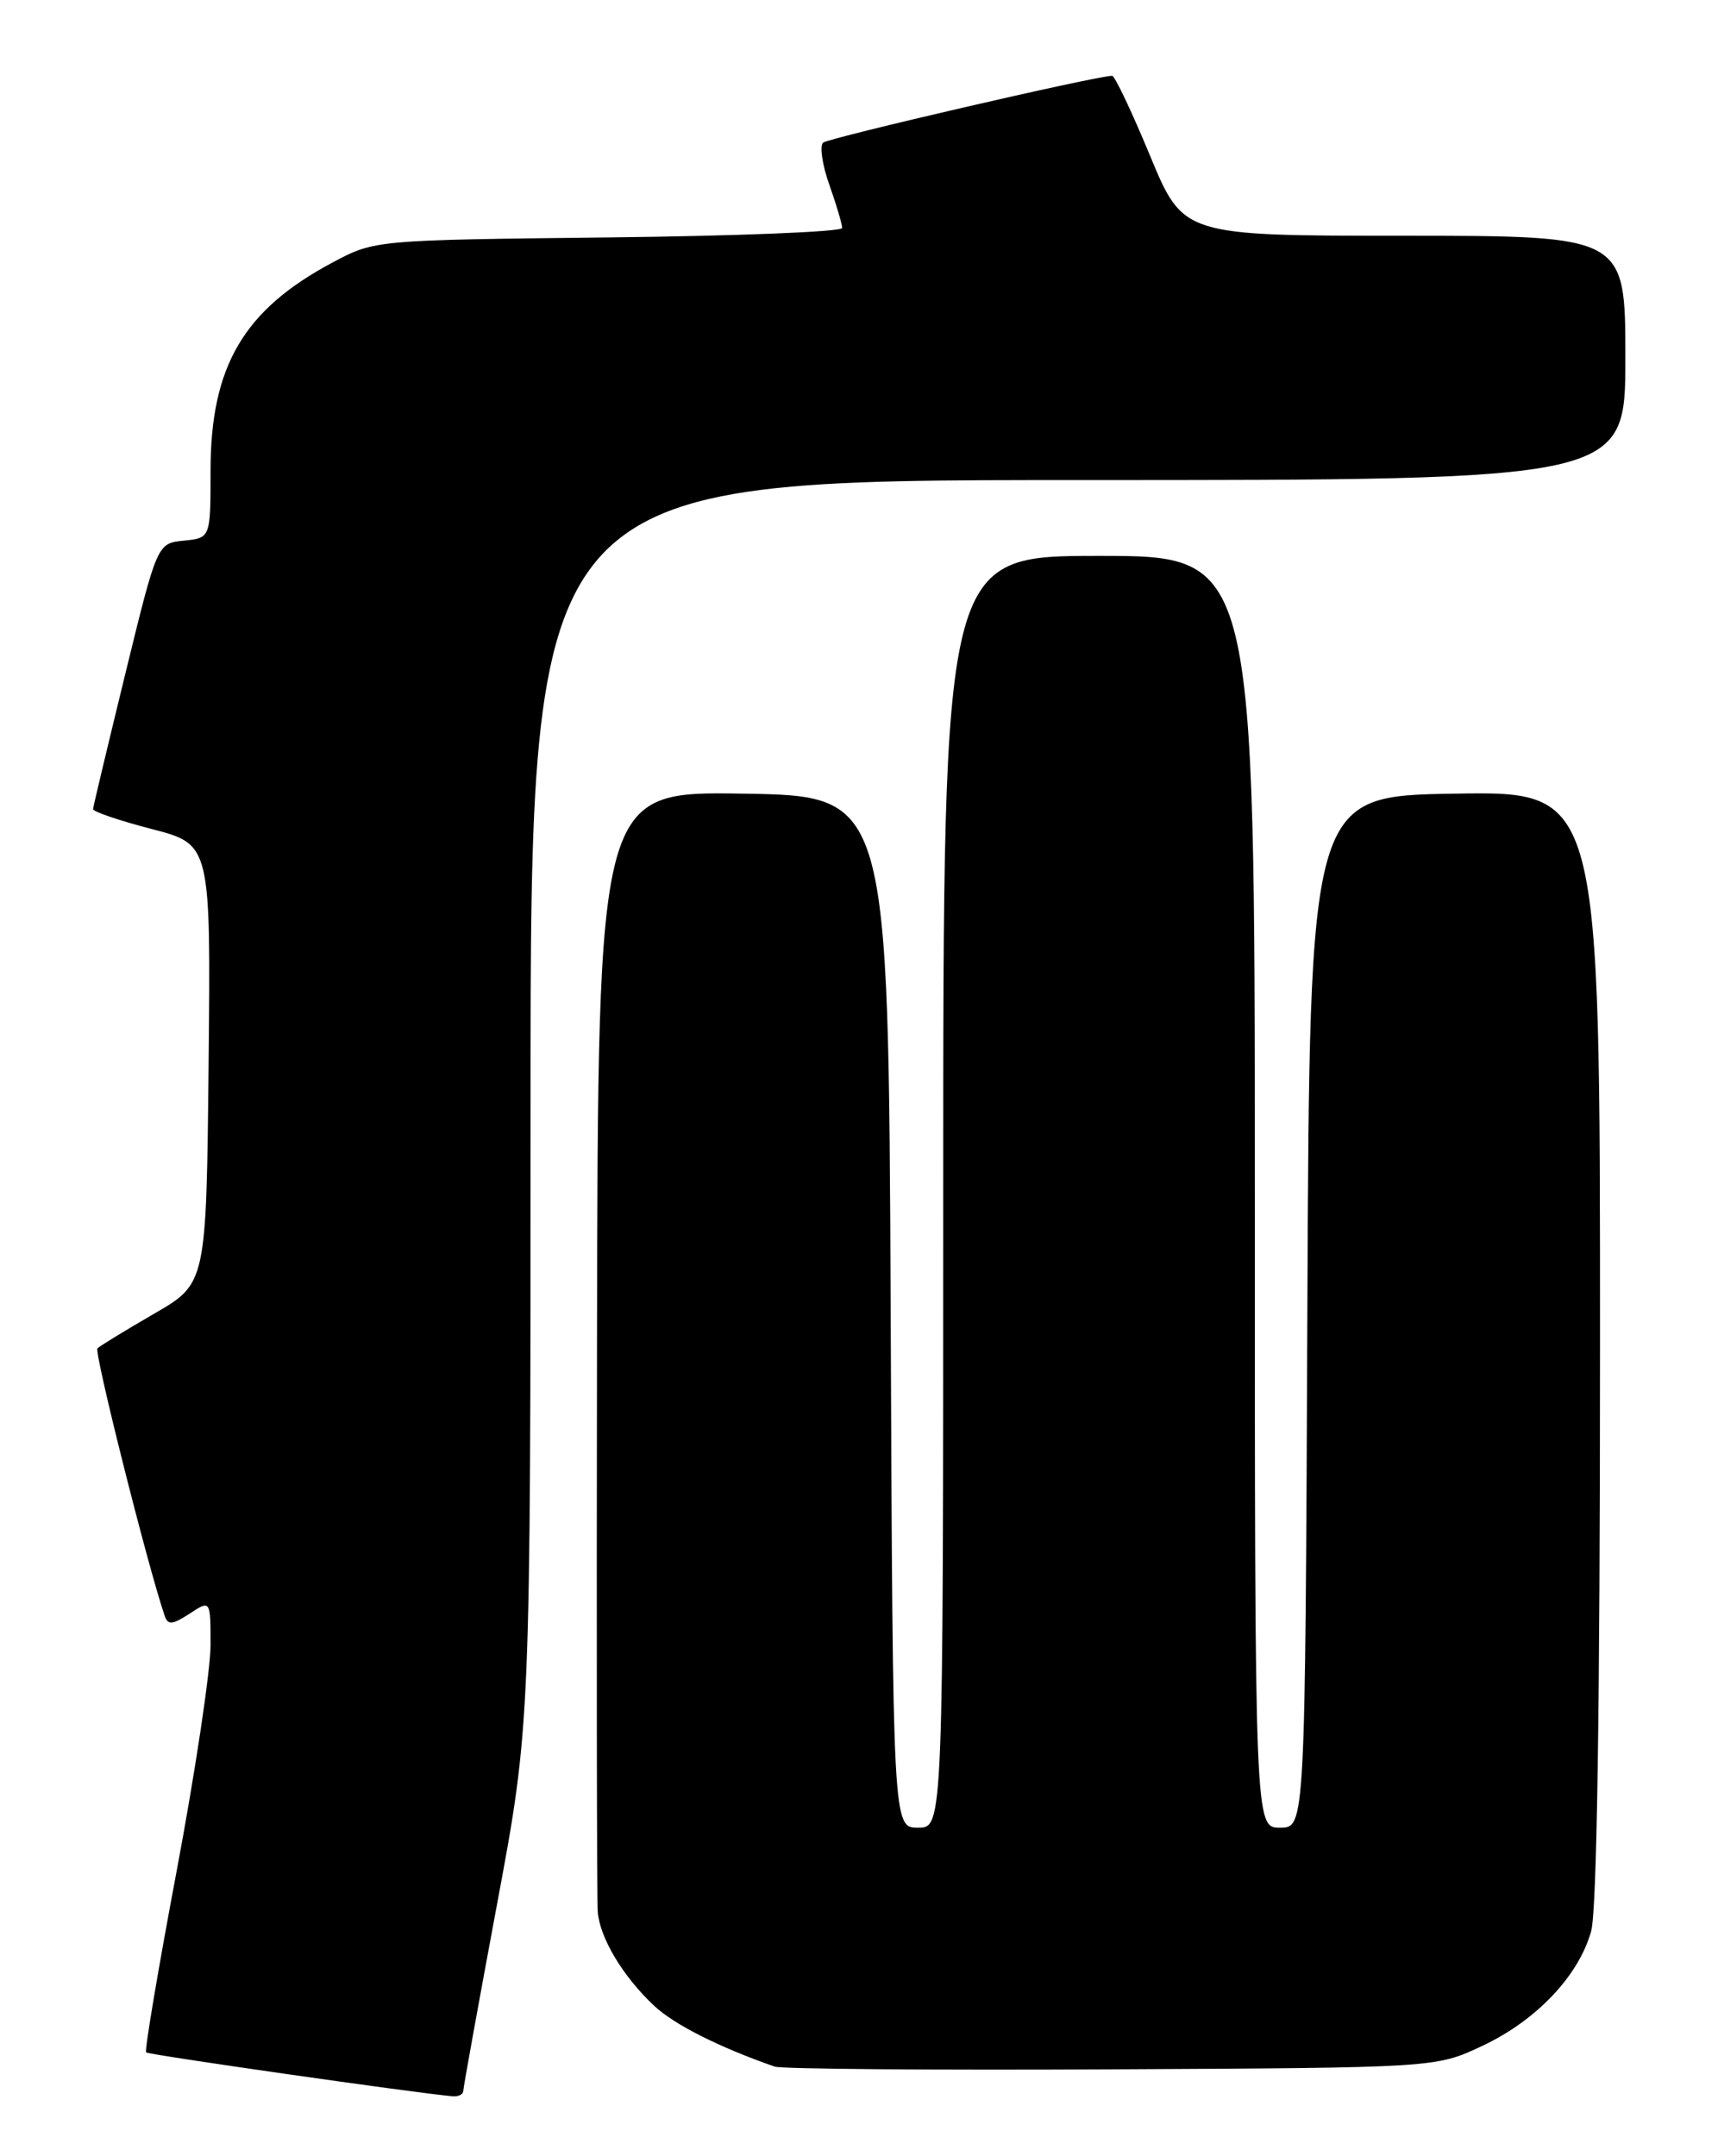 <?xml version="1.0" encoding="UTF-8" standalone="no"?>
<!DOCTYPE svg PUBLIC "-//W3C//DTD SVG 1.1//EN" "http://www.w3.org/Graphics/SVG/1.1/DTD/svg11.dtd" >
<svg xmlns="http://www.w3.org/2000/svg" xmlns:xlink="http://www.w3.org/1999/xlink" version="1.1" viewBox="0 0 204 256">
 <g >
 <path fill="currentColor"
d=" M 55.01 248.25 C 55.02 247.84 56.82 237.89 59.01 226.14 C 63.00 204.77 63.00 204.77 63.00 130.89 C 63.00 57.00 63.00 57.00 128.00 57.00 C 193.00 57.00 193.00 57.00 193.00 42.50 C 193.00 28.00 193.00 28.00 166.75 27.99 C 140.50 27.99 140.50 27.99 136.56 18.49 C 134.40 13.27 132.37 9.00 132.06 9.00 C 130.26 8.99 98.37 16.37 97.73 16.94 C 97.31 17.33 97.64 19.58 98.48 21.95 C 99.32 24.31 100.00 26.62 100.00 27.07 C 100.00 27.52 87.51 28.02 72.25 28.19 C 44.50 28.50 44.50 28.50 39.50 31.16 C 28.92 36.79 25.00 43.49 25.00 55.90 C 25.00 63.87 25.00 63.87 21.84 64.19 C 18.67 64.50 18.67 64.50 14.88 80.00 C 12.80 88.53 11.07 95.75 11.05 96.06 C 11.02 96.36 14.16 97.43 18.02 98.43 C 25.03 100.25 25.03 100.25 24.77 126.32 C 24.50 152.39 24.50 152.39 18.31 155.97 C 14.90 157.94 11.87 159.80 11.57 160.09 C 11.15 160.52 17.54 185.96 19.56 191.86 C 19.93 192.96 20.48 192.91 22.51 191.59 C 25.00 189.95 25.00 189.95 25.00 195.33 C 25.00 198.29 23.20 210.30 21.00 222.02 C 18.79 233.74 17.15 243.48 17.35 243.68 C 17.63 243.96 49.10 248.47 53.75 248.89 C 54.44 248.95 55.00 248.66 55.01 248.25 Z  M 176.00 242.91 C 182.44 239.89 187.46 234.59 188.94 229.28 C 189.62 226.82 189.99 202.54 189.99 159.73 C 190.00 93.95 190.00 93.95 172.75 94.23 C 155.50 94.50 155.50 94.50 155.24 155.75 C 154.98 217.00 154.98 217.00 151.99 217.00 C 149.00 217.00 149.00 217.00 149.00 141.50 C 149.00 66.00 149.00 66.00 130.50 66.00 C 112.00 66.00 112.00 66.00 112.00 141.50 C 112.00 217.00 112.00 217.00 109.01 217.00 C 106.02 217.00 106.02 217.00 105.76 155.75 C 105.50 94.50 105.50 94.50 88.25 94.23 C 71.00 93.95 71.00 93.95 70.89 159.23 C 70.83 195.13 70.87 225.62 70.98 227.00 C 71.23 230.10 73.97 234.67 77.68 238.15 C 80.06 240.38 85.37 243.06 92.00 245.37 C 92.83 245.65 110.82 245.80 132.00 245.69 C 170.50 245.50 170.50 245.50 176.00 242.91 Z "/>
</g>
</svg>